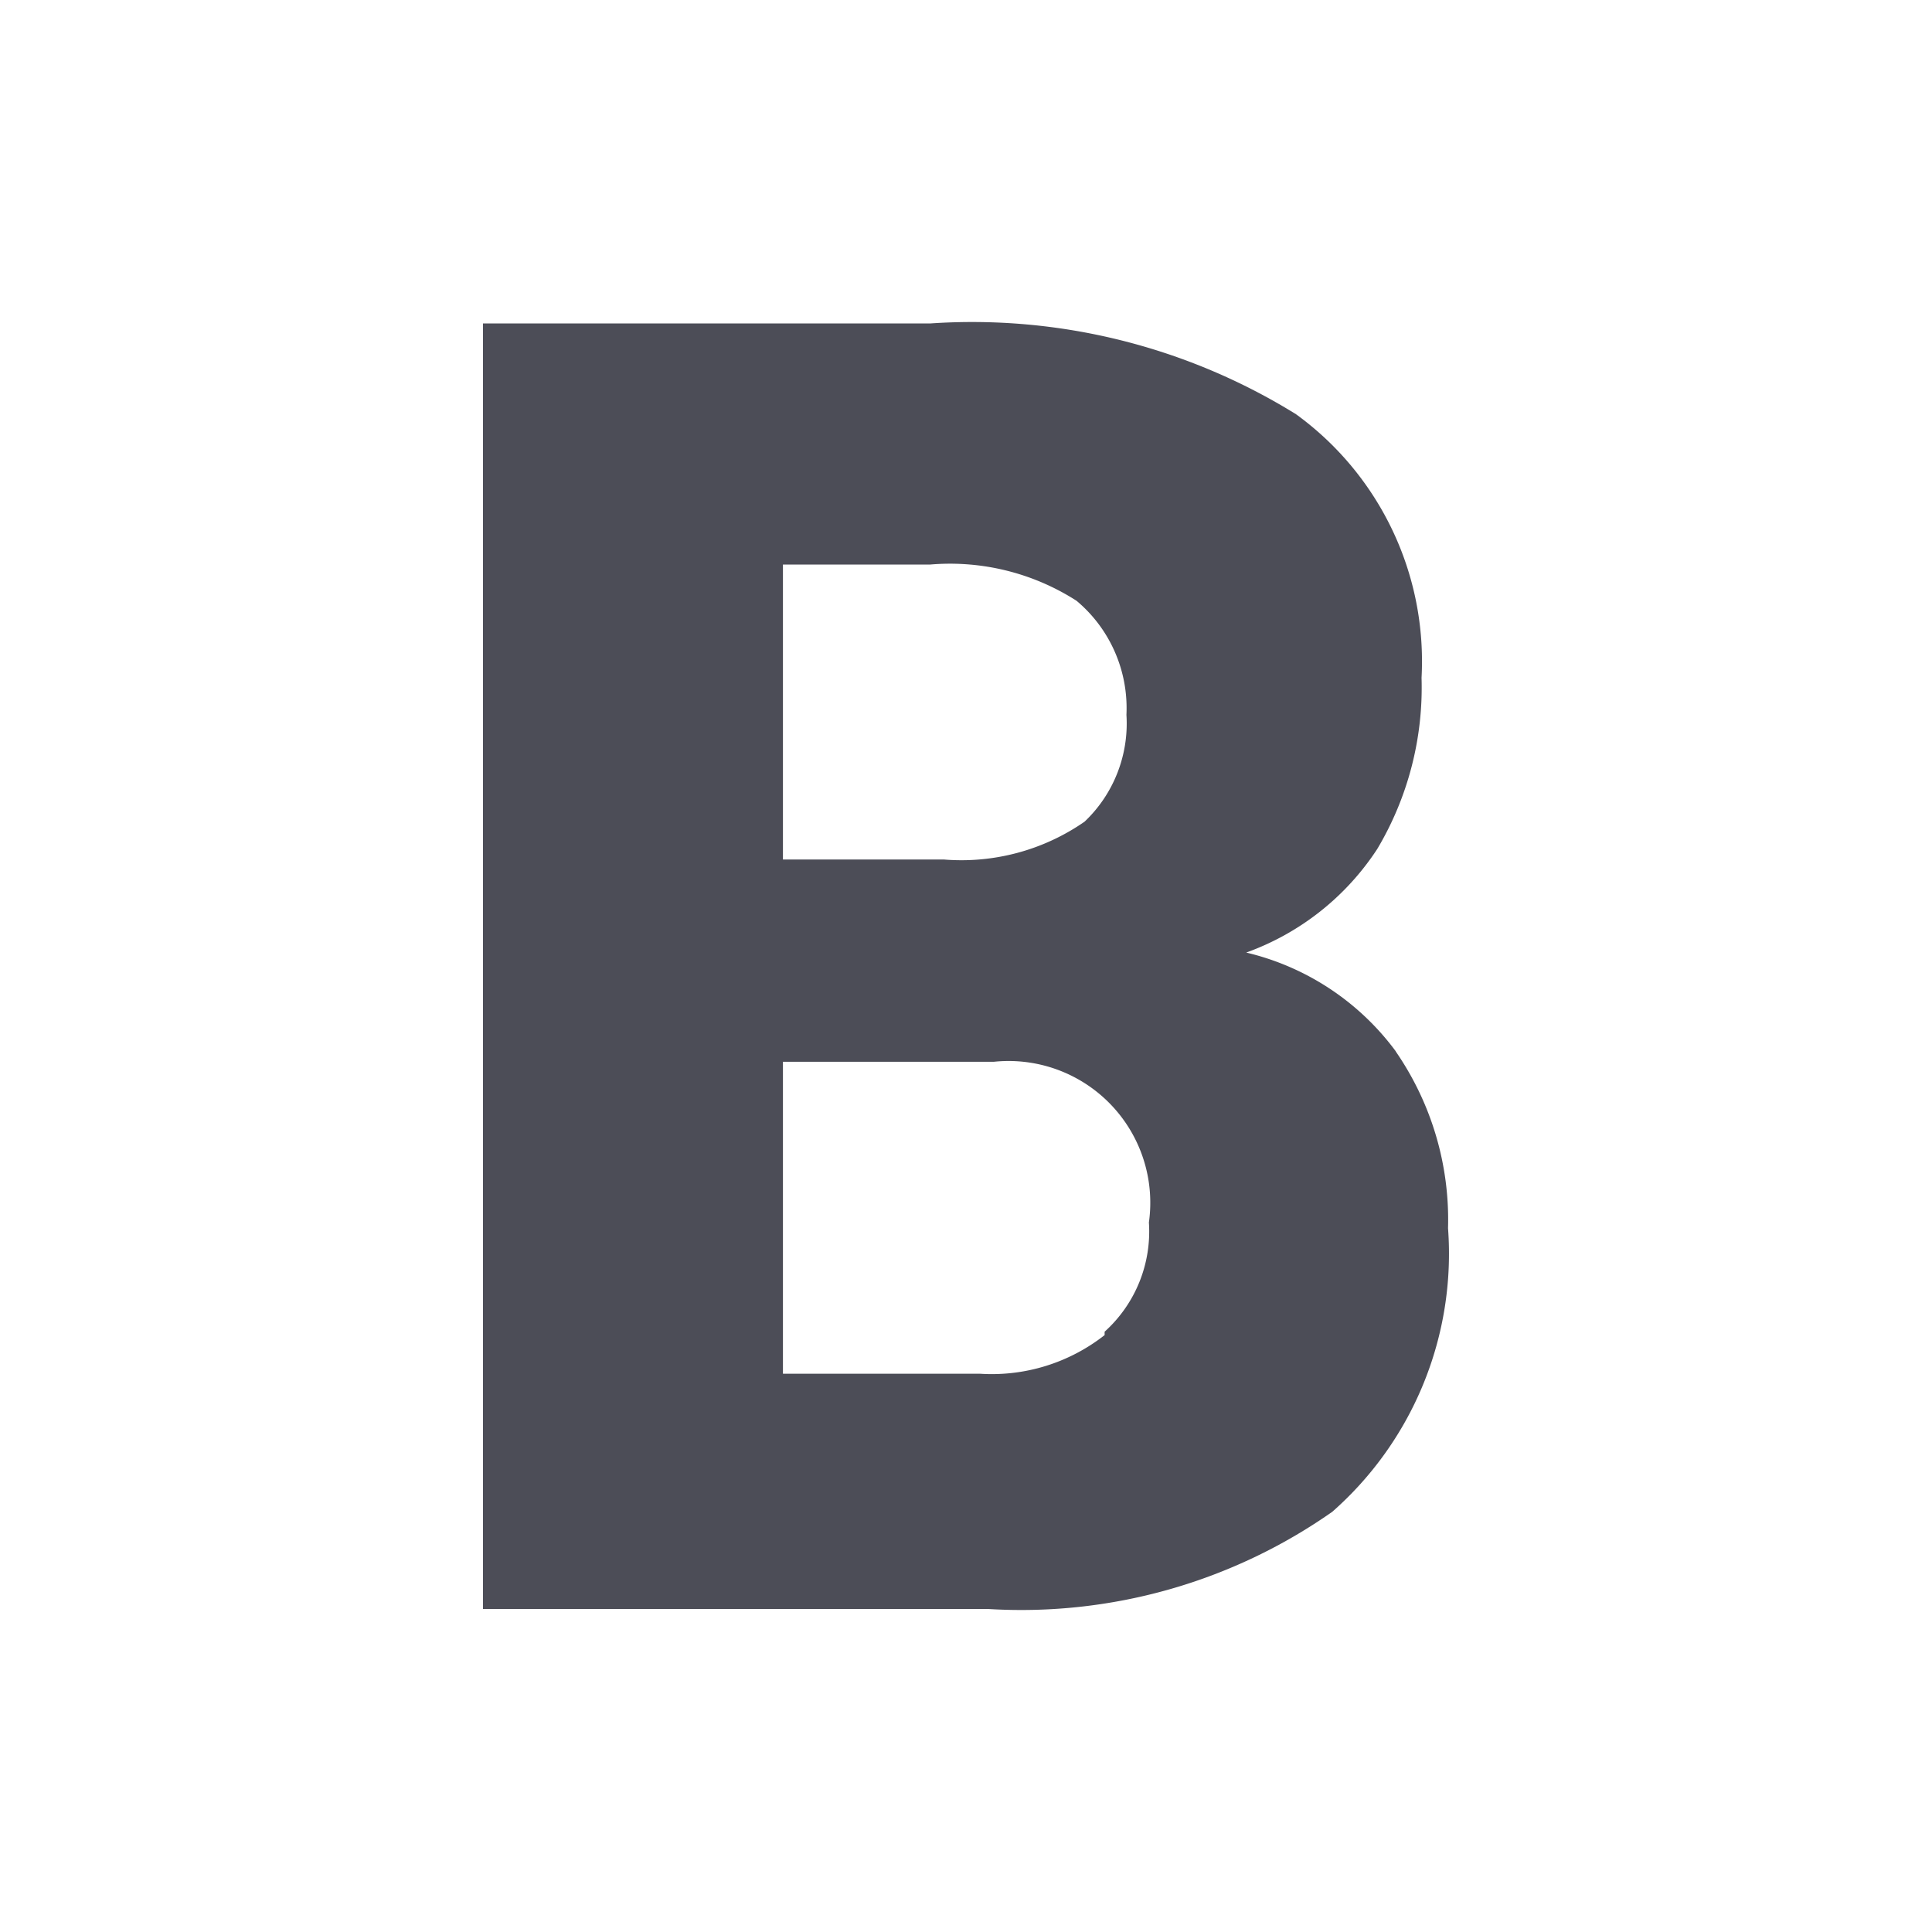 <svg xmlns="http://www.w3.org/2000/svg" width="24" height="24" viewBox="0 0 24 24">
    <path fill="#4C4D57" fill-rule="evenodd" d="M17.339 13.06a3.237 3.237 0 0 0-1.858-1.227 3.266 3.266 0 0 0 1.628-1.287 3.92 3.92 0 0 0 .55-2.126A3.792 3.792 0 0 0 16.1 5.146a7.638 7.638 0 0 0-4.545-1.128H6v15.97h6.284a6.728 6.728 0 0 0 4.266-1.208 4.27 4.27 0 0 0 1.438-3.523 3.68 3.68 0 0 0-.65-2.196zM9.726 7.013h1.829a2.91 2.91 0 0 1 1.818.45c.417.349.646.873.62 1.417.032.497-.158.984-.52 1.327a2.68 2.68 0 0 1-1.749.47H9.726V7.011zm3.996 9.572a2.27 2.27 0 0 1-1.548.48H9.726V13.19h2.618a1.76 1.76 0 0 1 1.928 1.996 1.676 1.676 0 0 1-.55 1.357v.04z"/>
</svg>
